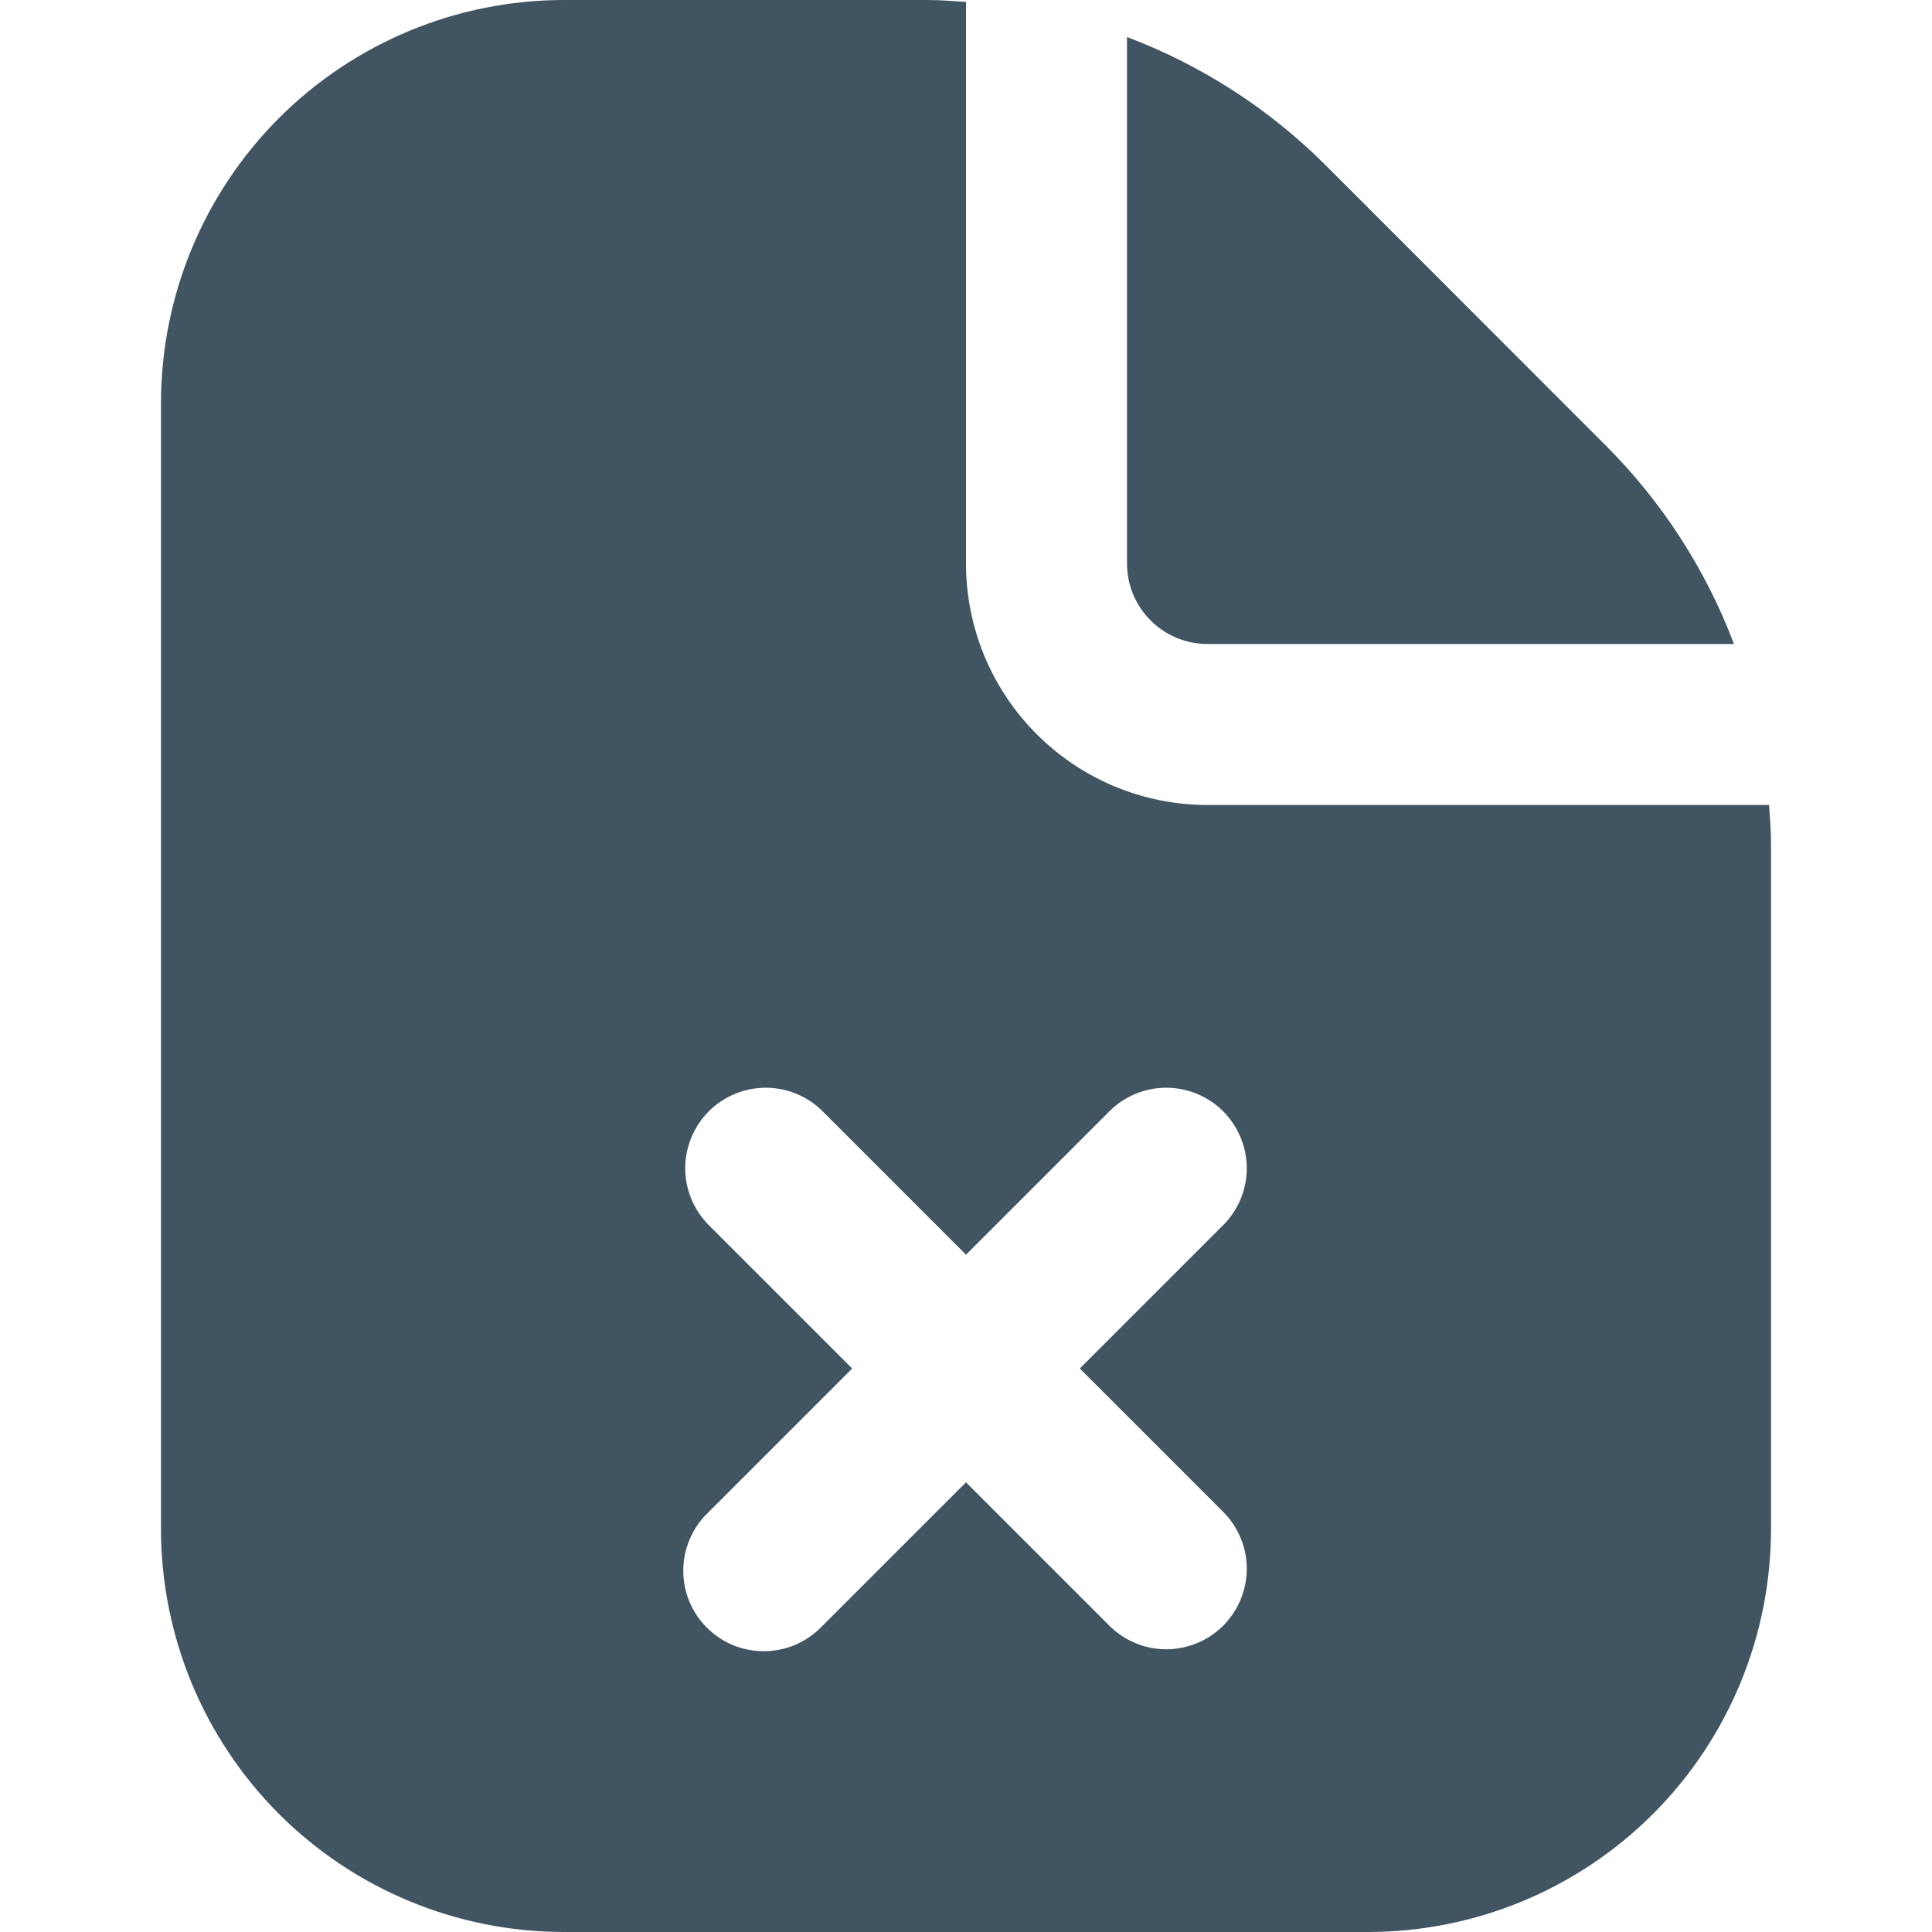 <svg width="24" height="24" viewBox="0 0 24 24" fill="none" xmlns="http://www.w3.org/2000/svg">
<g clip-path="url(#clip0_1463_6356)">
<path d="M14 7V0.46C14.925 0.809 15.765 1.351 16.465 2.05L19.949 5.536C20.648 6.235 21.191 7.075 21.54 8H15C14.735 8 14.48 7.895 14.293 7.707C14.105 7.52 14 7.265 14 7ZM22 10.485V19C21.998 20.326 21.471 21.596 20.534 22.534C19.596 23.471 18.326 23.998 17 24H7C5.674 23.998 4.404 23.471 3.466 22.534C2.529 21.596 2.002 20.326 2 19V5C2.002 3.674 2.529 2.404 3.466 1.466C4.404 0.529 5.674 0.002 7 0L11.515 0C11.678 0 11.839 0.013 12 0.024V7C12 7.796 12.316 8.559 12.879 9.121C13.441 9.684 14.204 10 15 10H21.976C21.987 10.161 22 10.322 22 10.485ZM13.414 17L15.207 15.207C15.389 15.018 15.49 14.766 15.488 14.504C15.485 14.241 15.38 13.991 15.195 13.805C15.009 13.62 14.759 13.515 14.496 13.512C14.234 13.51 13.982 13.611 13.793 13.793L12 15.586L10.207 13.793C10.018 13.611 9.766 13.51 9.504 13.512C9.241 13.515 8.991 13.62 8.805 13.805C8.62 13.991 8.515 14.241 8.512 14.504C8.51 14.766 8.611 15.018 8.793 15.207L10.586 17L8.793 18.793C8.697 18.885 8.621 18.996 8.569 19.118C8.516 19.24 8.489 19.371 8.488 19.504C8.487 19.636 8.512 19.768 8.562 19.891C8.612 20.014 8.687 20.125 8.781 20.219C8.874 20.313 8.986 20.387 9.109 20.438C9.232 20.488 9.364 20.513 9.496 20.512C9.629 20.511 9.76 20.483 9.882 20.431C10.004 20.379 10.115 20.302 10.207 20.207L12 18.414L13.793 20.207C13.982 20.389 14.234 20.49 14.496 20.488C14.759 20.485 15.009 20.38 15.195 20.195C15.38 20.009 15.485 19.759 15.488 19.496C15.49 19.234 15.389 18.982 15.207 18.793L13.414 17Z" fill="#405462"/>
</g>
<defs>
<clipPath id="clip0_1463_6356">
<rect width="24" height="24" fill="white"/>
</clipPath>
</defs>
</svg>
